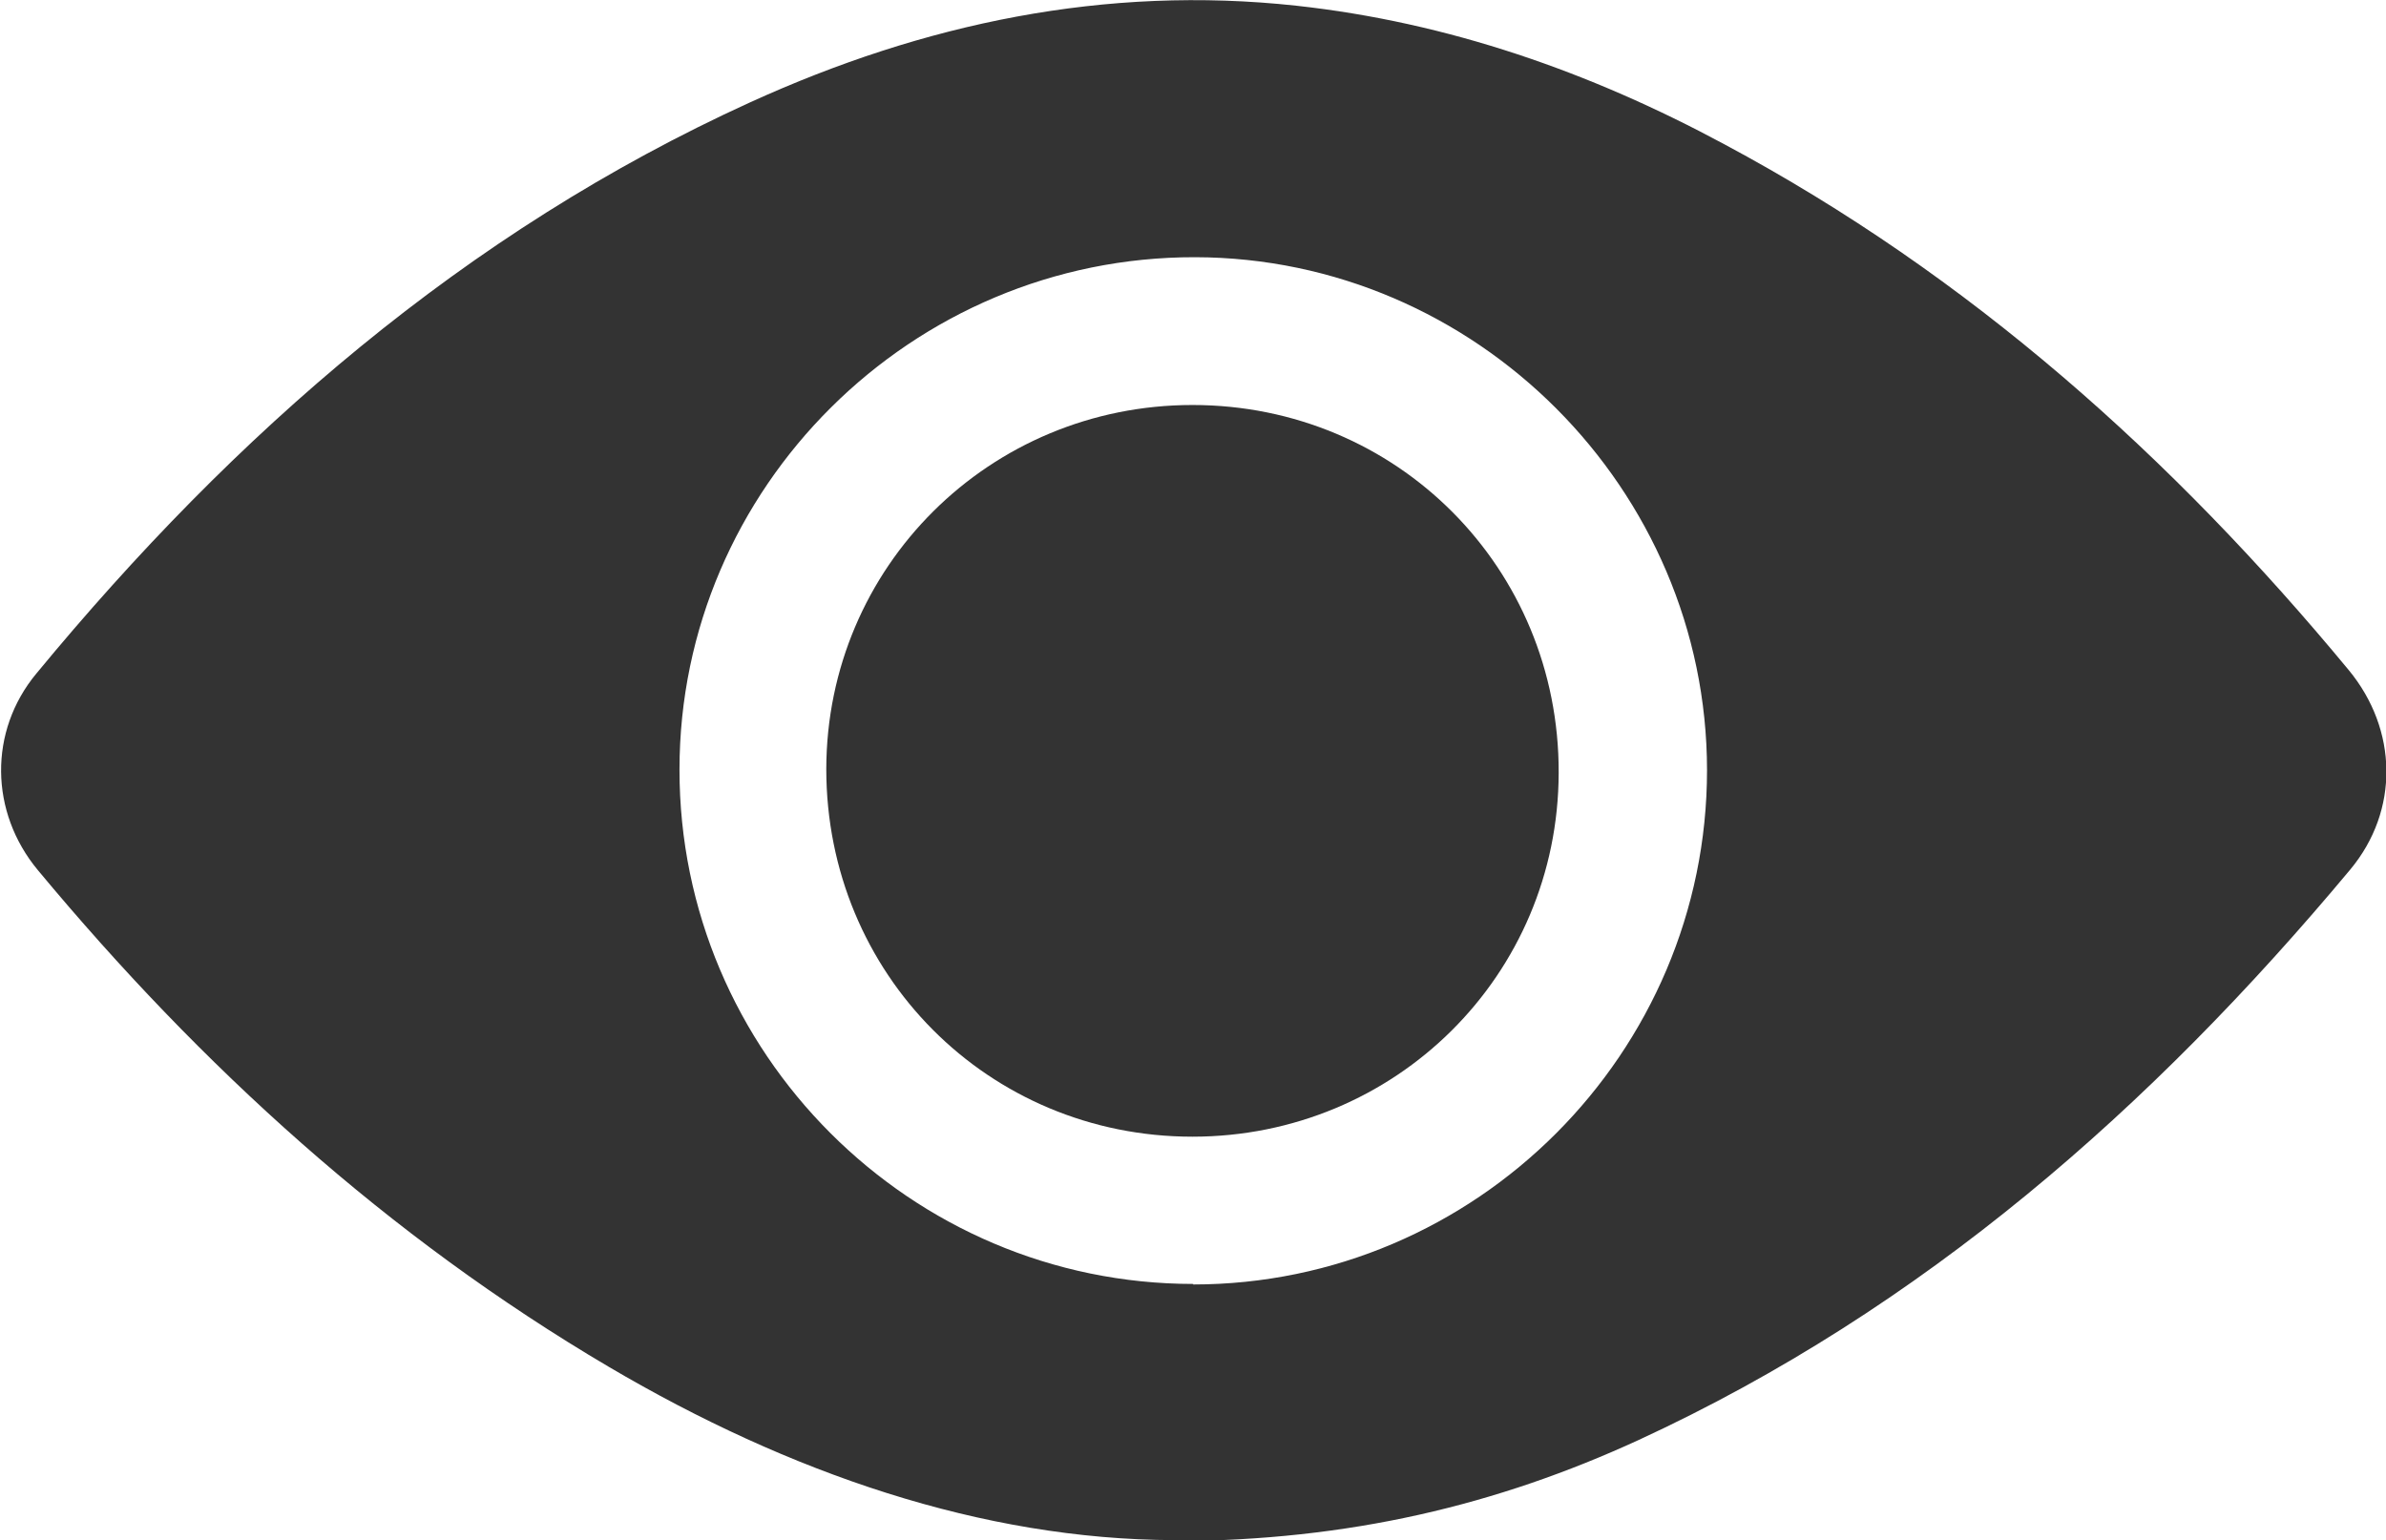 <?xml version="1.0" encoding="UTF-8" standalone="no"?>
<!-- Created with Inkscape (http://www.inkscape.org/) -->

<svg
   width="4.6mm"
   height="2.97mm"
   viewBox="0 0 4.6 2.97"
   version="1.1"
   id="svg5"
   xml:space="preserve"
   xmlns:inkscape="http://www.inkscape.org/namespaces/inkscape"
   xmlns:sodipodi="http://sodipodi.sourceforge.net/DTD/sodipodi-0.dtd"
   xmlns="http://www.w3.org/2000/svg"
   xmlns:svg="http://www.w3.org/2000/svg"><sodipodi:namedview
     id="namedview7"
     pagecolor="#505050"
     bordercolor="#eeeeee"
     borderopacity="1"
     inkscape:showpageshadow="0"
     inkscape:pageopacity="0"
     inkscape:pagecheckerboard="0"
     inkscape:deskcolor="#505050"
     inkscape:document-units="mm"
     showgrid="false" /><defs
     id="defs2" /><g
     inkscape:label="Layer 1"
     inkscape:groupmode="layer"
     id="layer1"
     transform="translate(-138.003,-25.245)"><path
       d="m 140.303,27.722 c 0.545,0 0.991,-0.446 0.991,-0.992 -3.5e-4,-0.542 -0.446,-0.988 -0.987,-0.989 -0.546,-0.001 -0.994,0.444 -0.994,0.988 -3.5e-4,0.546 0.445,0.992 0.991,0.992 m -0.037,0.494 c -0.37,-0.001 -0.742,-0.129 -1.09,-0.334 -0.426,-0.251 -0.786,-0.579 -1.101,-0.958 -0.093,-0.112 -0.095,-0.268 -0.003,-0.379 0.382,-0.463 0.826,-0.851 1.377,-1.102 0.334,-0.152 0.684,-0.226 1.052,-0.186 0.293,0.032 0.567,0.128 0.825,0.267 0.473,0.253 0.864,0.603 1.204,1.014 0.095,0.115 0.098,0.271 0.003,0.385 -0.383,0.459 -0.824,0.847 -1.372,1.1 -0.272,0.125 -0.557,0.194 -0.896,0.195"
       style="fill:#333333;fill-opacity:1;fill-rule:nonzero;stroke:none;stroke-width:0.353"
       id="path1234" /><path
       d="m 140.302,27.437 c -0.394,0 -0.706,-0.314 -0.706,-0.709 7.1e-4,-0.39 0.315,-0.702 0.706,-0.702 0.394,0 0.707,0.314 0.706,0.709 -7e-4,0.391 -0.315,0.702 -0.706,0.702"
       style="fill:#333333;fill-opacity:1;fill-rule:nonzero;stroke:none;stroke-width:0.353"
       id="path1238" /></g></svg>
